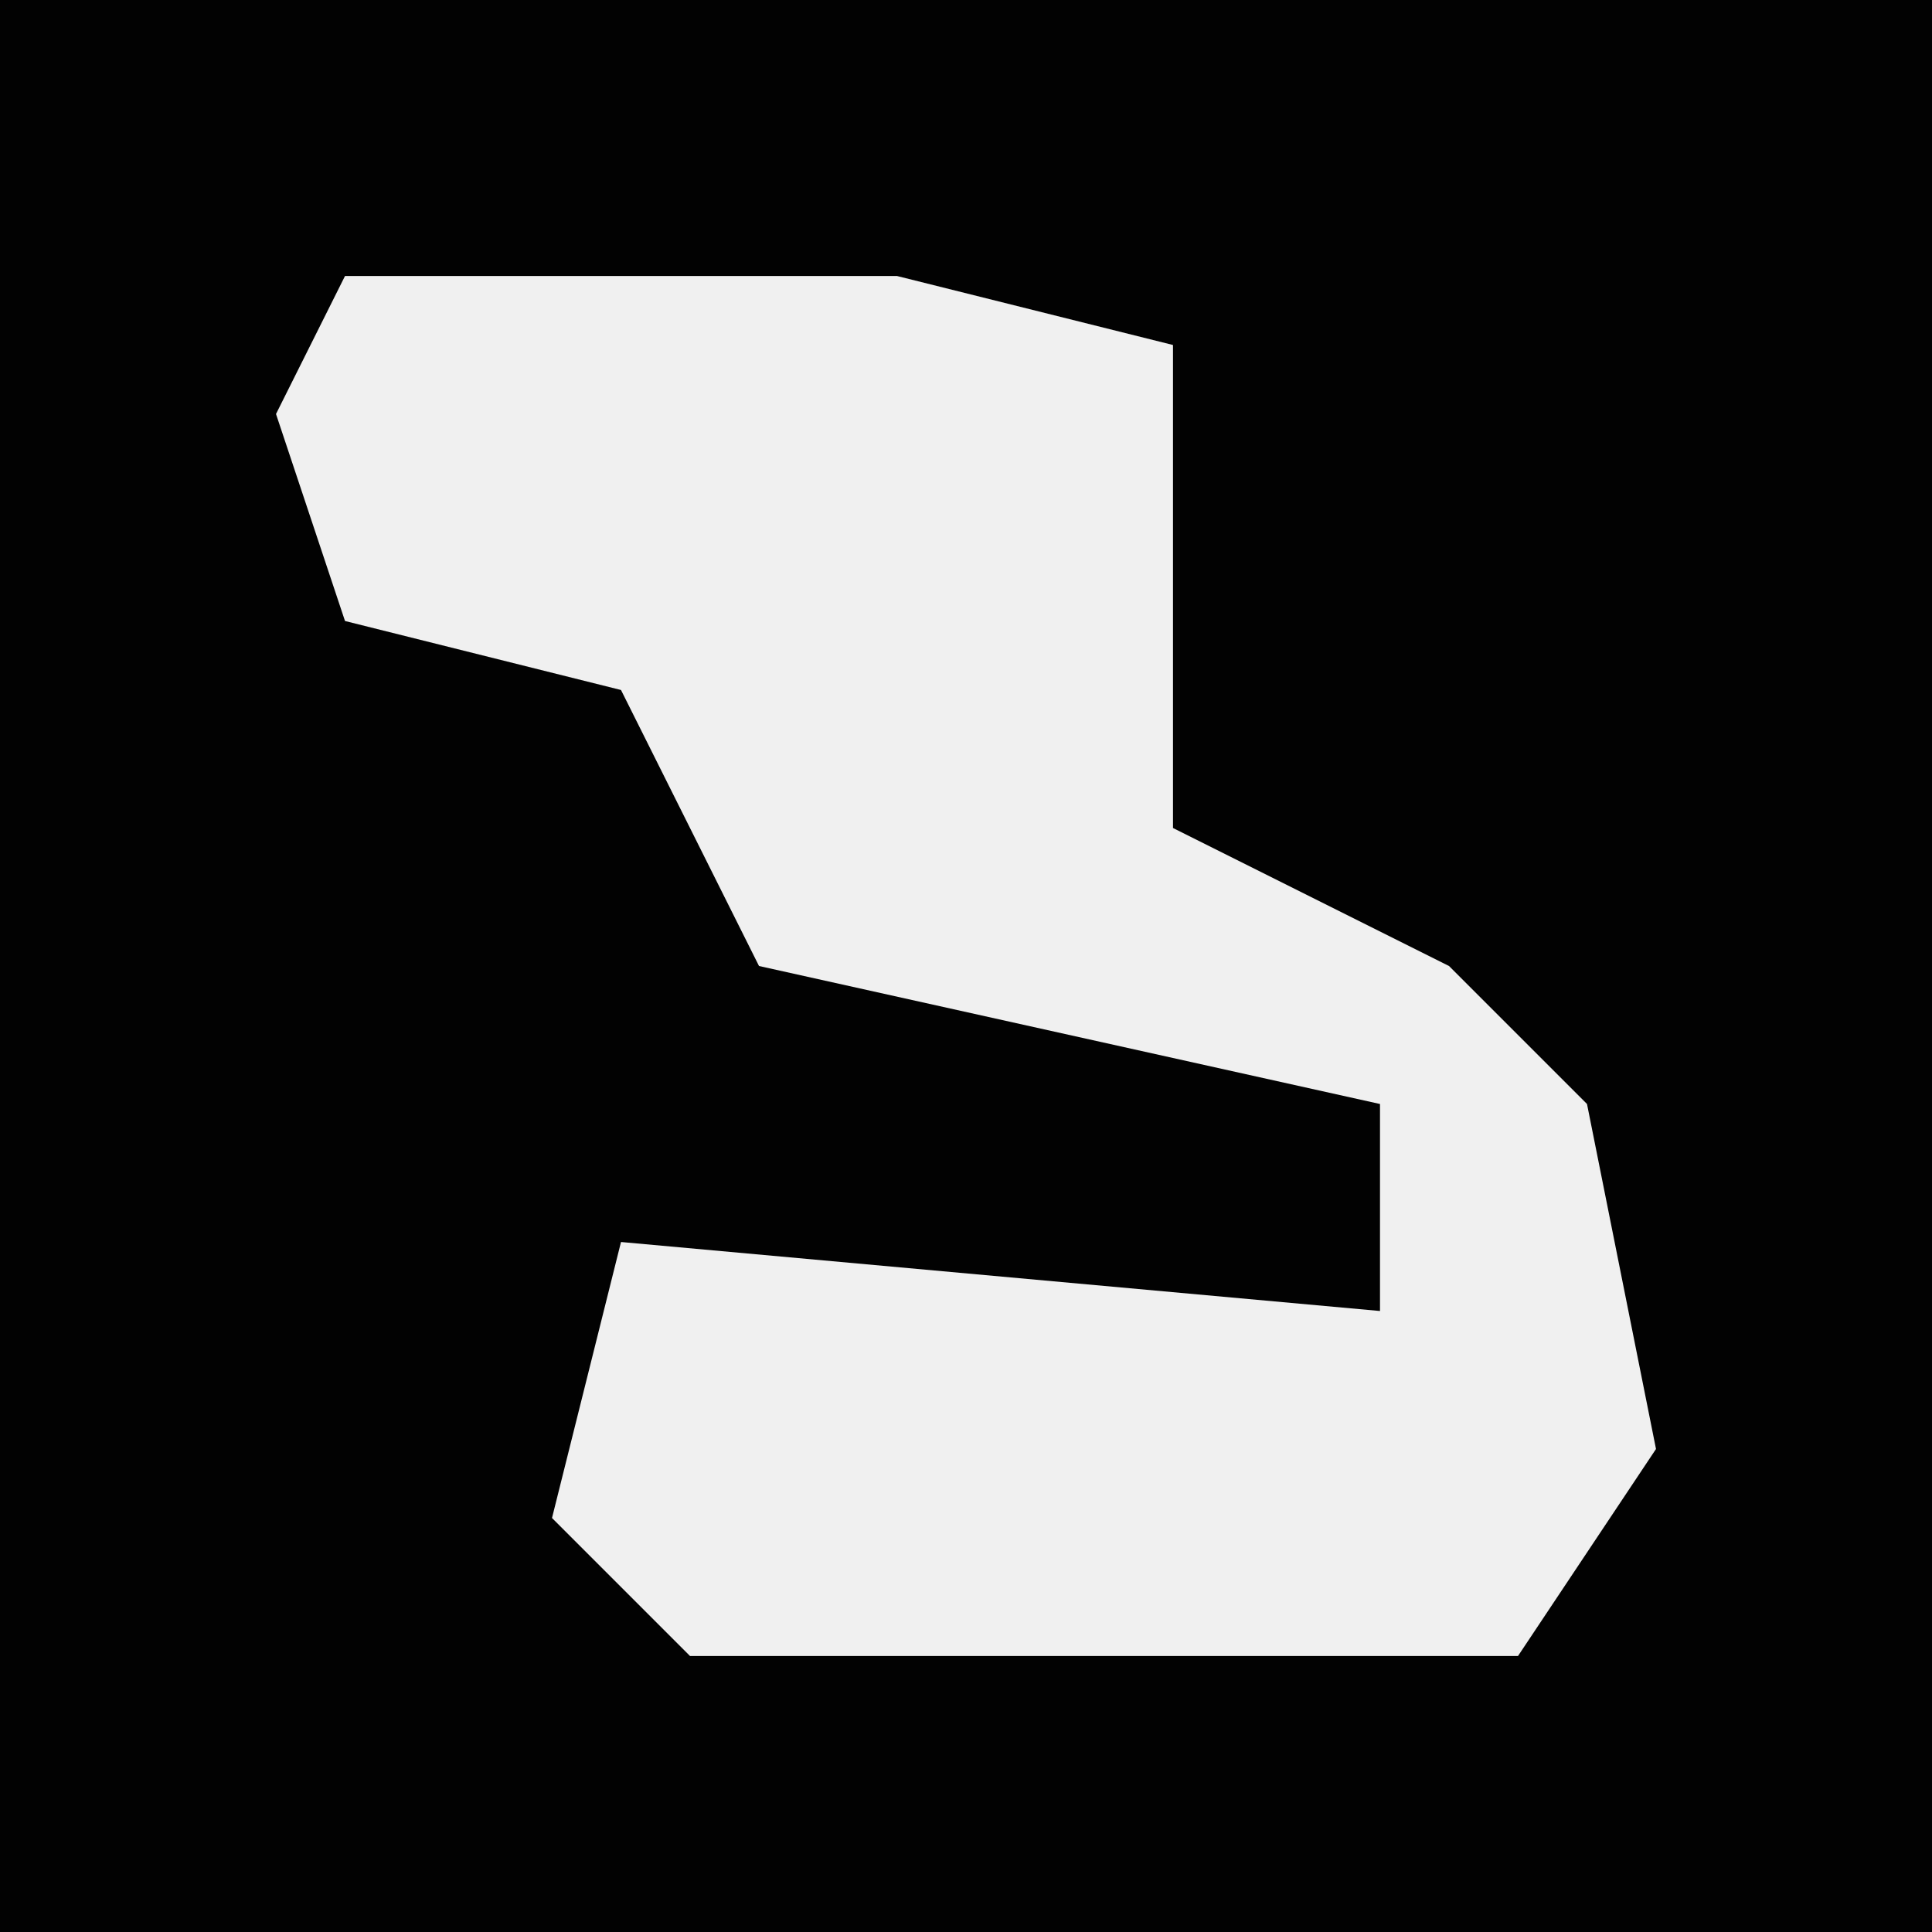 <?xml version="1.0" encoding="UTF-8"?>
<svg version="1.1" xmlns="http://www.w3.org/2000/svg" width="28" height="28">
<path d="M0,0 L28,0 L28,28 L0,28 Z " fill="#020202" transform="translate(0,0)"/>
<path d="M0,0 L8,0 L12,1 L12,8 L16,10 L18,12 L19,17 L17,20 L5,20 L3,18 L4,14 L15,15 L15,12 L6,10 L4,6 L0,5 L-1,2 Z " fill="#F0F0F0" transform="translate(5,4)"/>
</svg>
